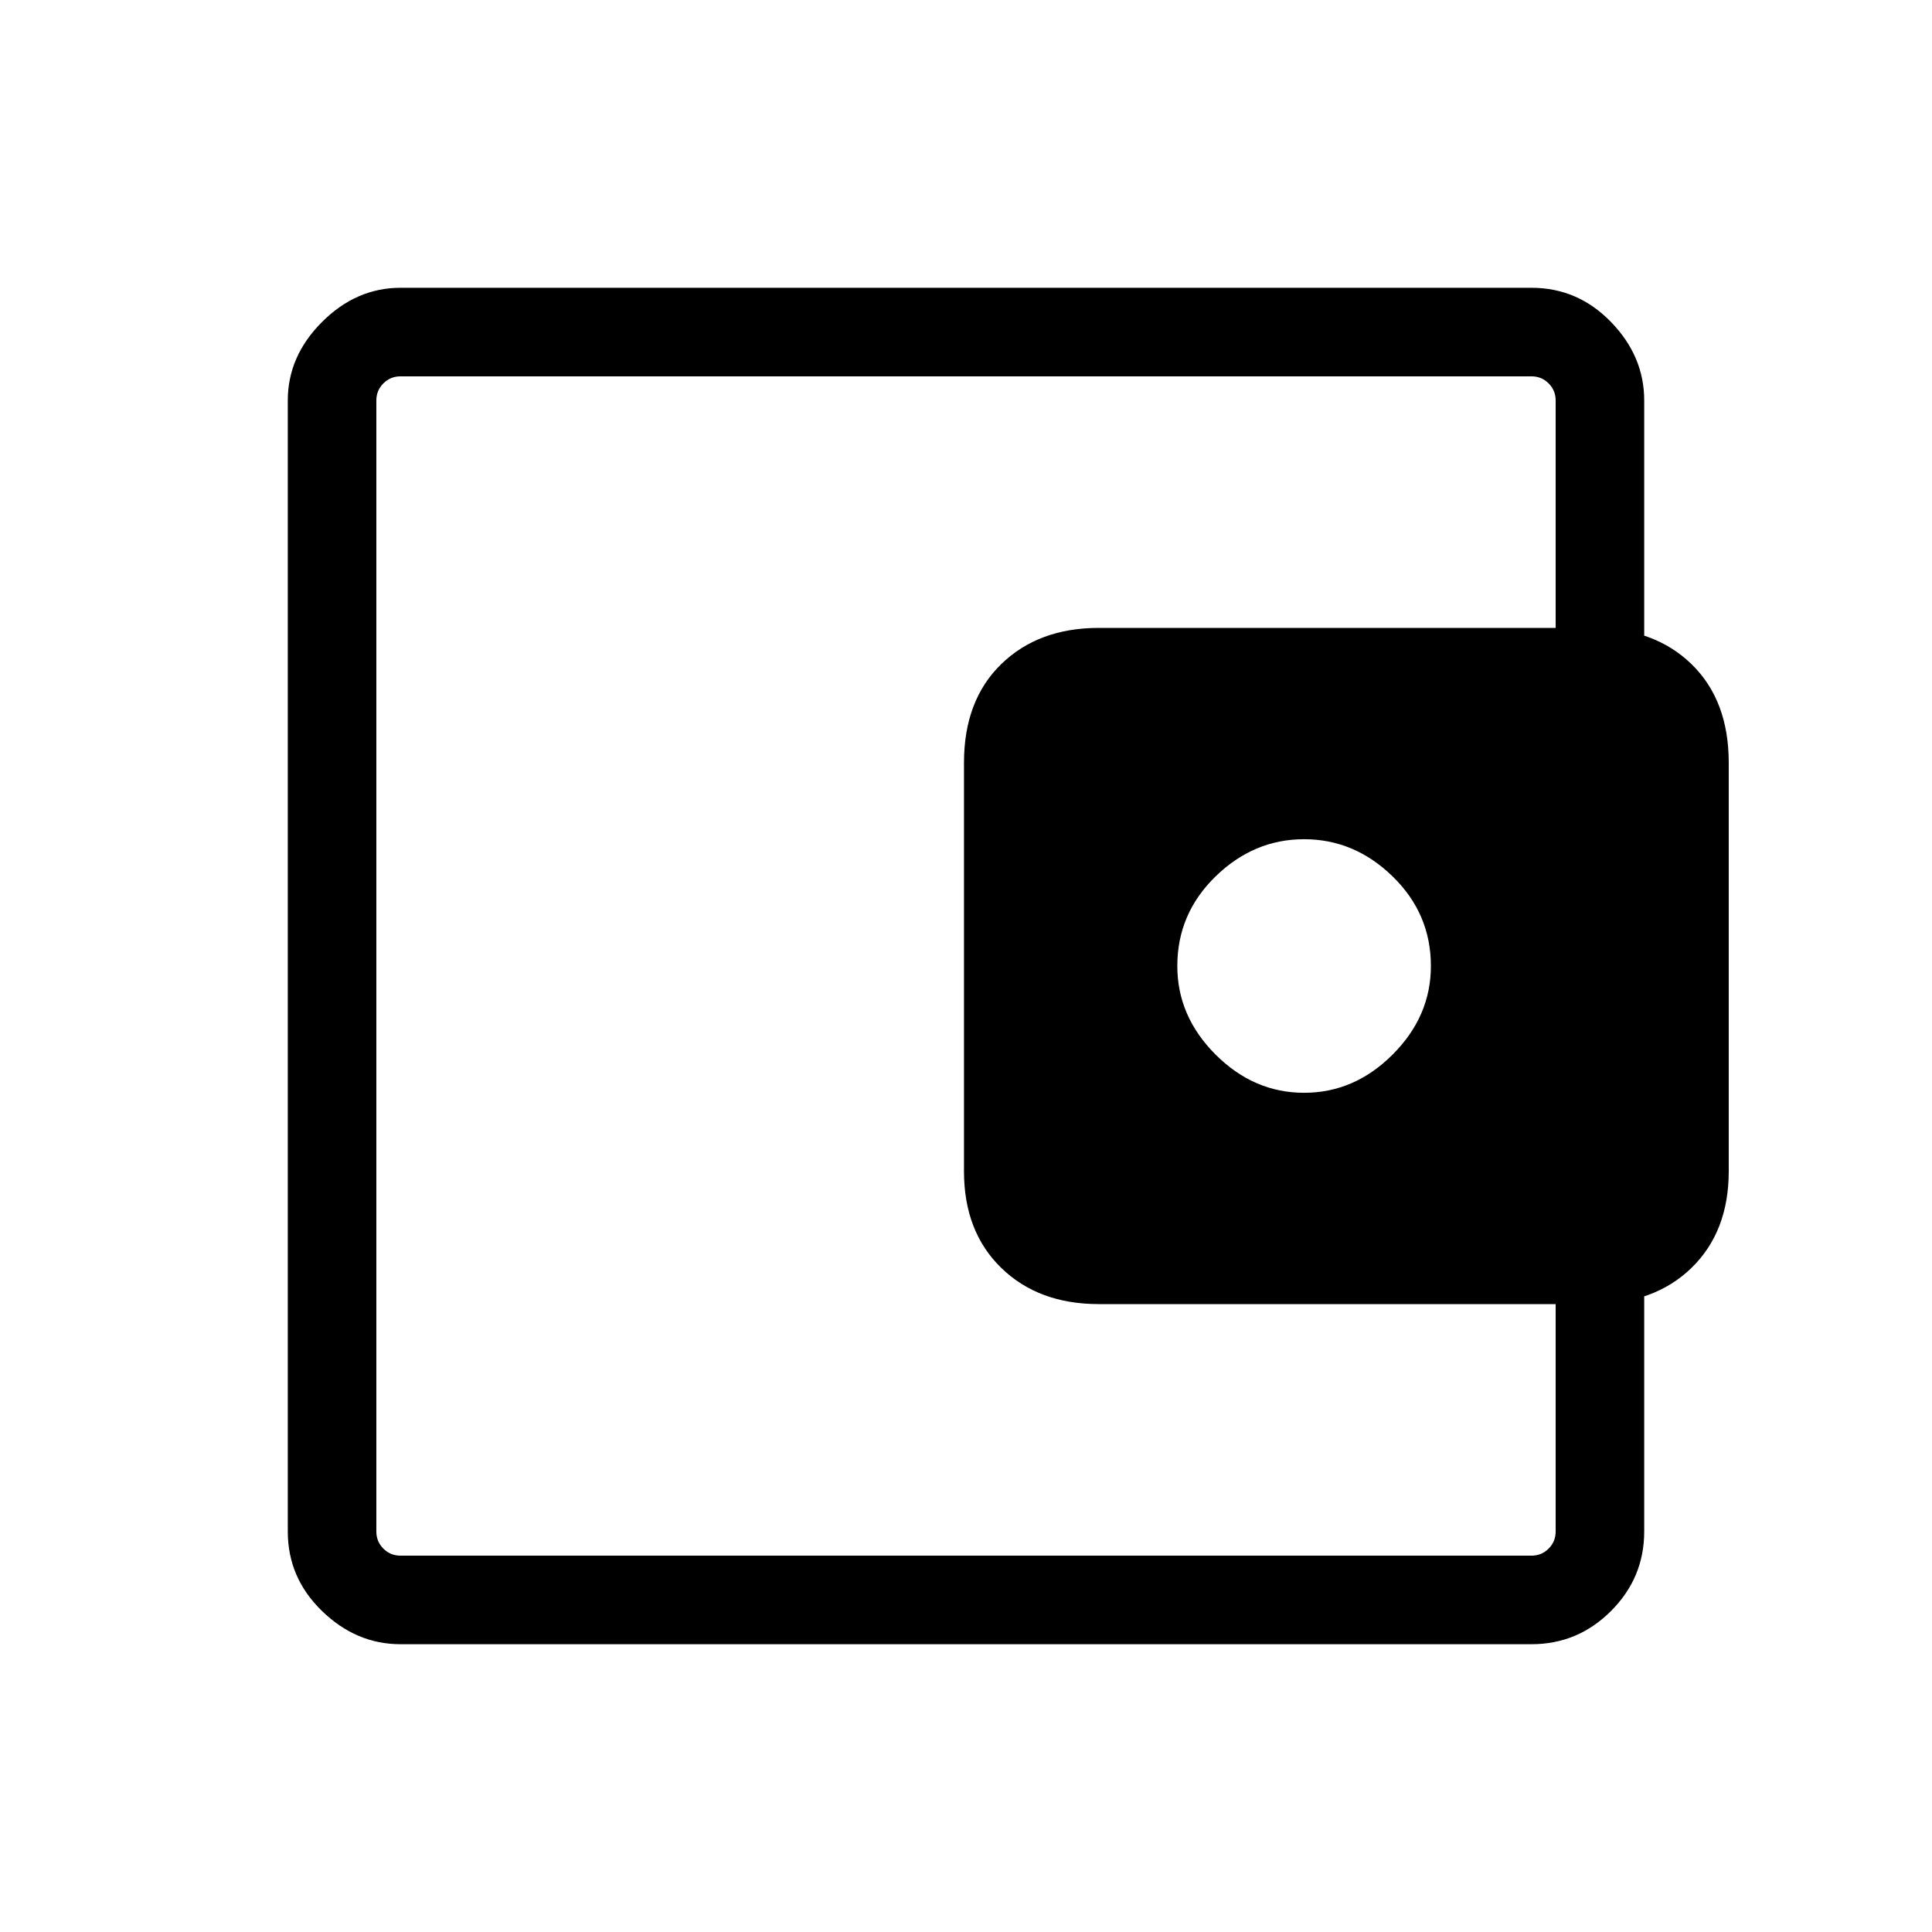 <svg xmlns="http://www.w3.org/2000/svg" height="48" width="48"><path d="M32.4 27.15Q33.65 27.15 34.6 26.2Q35.55 25.25 35.55 24Q35.55 22.7 34.6 21.775Q33.65 20.85 32.4 20.85Q31.15 20.85 30.2 21.775Q29.25 22.7 29.25 24Q29.25 25.25 30.2 26.2Q31.15 27.15 32.4 27.15ZM9.35 34.6V36Q9.35 36.25 9.35 37.45Q9.35 38.65 9.35 38.65Q9.35 38.65 9.35 38.475Q9.35 38.3 9.35 38.05V9.95Q9.35 9.7 9.35 9.525Q9.35 9.35 9.35 9.35Q9.35 9.35 9.35 10.575Q9.35 11.8 9.35 12.05V13.4Q9.35 13.4 9.35 14.95Q9.35 16.5 9.35 18.95V29.1Q9.35 31.5 9.35 33.05Q9.35 34.6 9.35 34.6ZM9.95 40.85Q8.85 40.85 8 40.025Q7.15 39.2 7.15 38.05V9.95Q7.15 8.85 8 8Q8.85 7.15 9.95 7.15H38.05Q39.2 7.15 40.025 8Q40.85 8.85 40.85 9.95V16.65H38.65V9.95Q38.65 9.7 38.475 9.525Q38.3 9.35 38.05 9.35H9.95Q9.7 9.35 9.525 9.525Q9.35 9.7 9.35 9.95V38.05Q9.35 38.3 9.525 38.475Q9.7 38.65 9.95 38.65H38.05Q38.3 38.65 38.475 38.475Q38.65 38.3 38.65 38.05V31.35H40.85V38.05Q40.85 39.2 40.025 40.025Q39.2 40.85 38.05 40.85ZM27.3 32.4Q25.8 32.4 24.875 31.5Q23.95 30.6 23.95 29.1V18.95Q23.95 17.4 24.875 16.5Q25.8 15.6 27.3 15.6H39.55Q41.1 15.6 42.025 16.5Q42.95 17.4 42.95 18.95V29.1Q42.95 30.6 42.025 31.5Q41.1 32.4 39.55 32.4Z"/></svg>